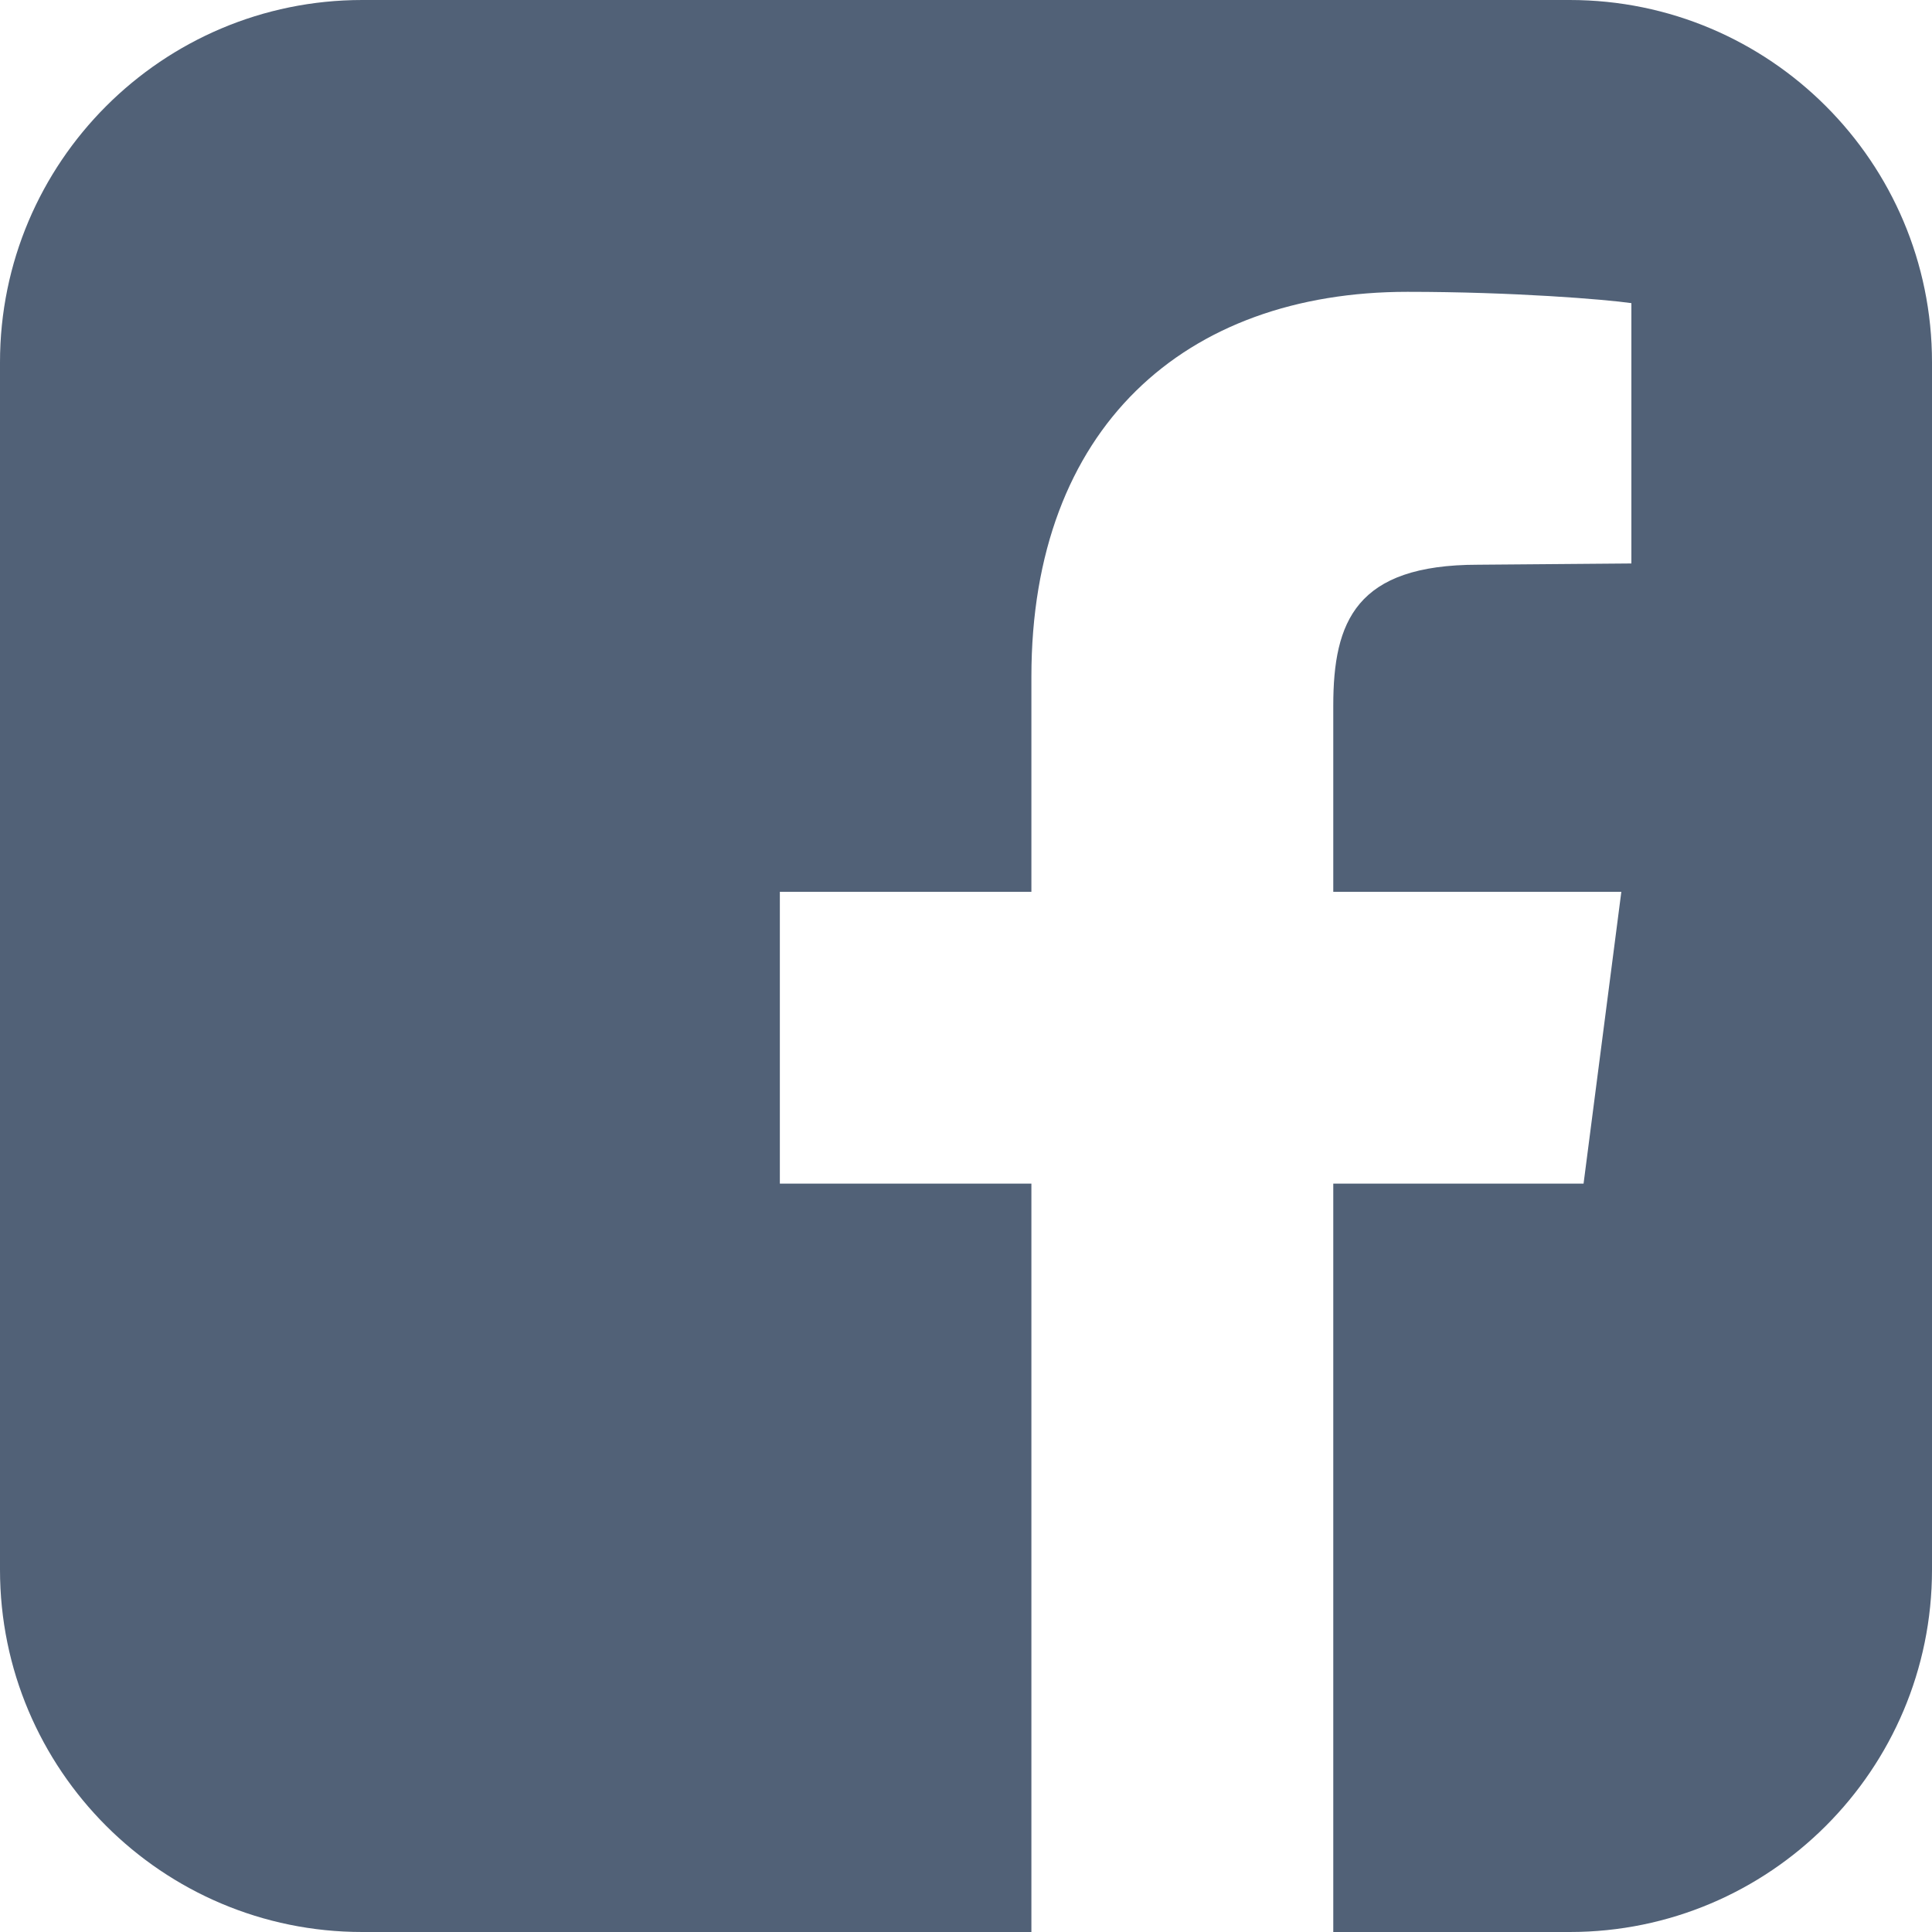 <svg width="20" height="20" viewBox="0 0 20 20" fill="none" xmlns="http://www.w3.org/2000/svg">
<path d="M16.25 0H3.75C1.68 0 0 1.68 0 3.75V16.25C0 18.32 1.68 20 3.75 20H10.677V12.253H8.073V9.232H10.677V7.005C10.677 4.427 12.266 3.021 14.57 3.021C15.664 3.021 16.615 3.099 16.888 3.138V5.833L15.3 5.846C14.037 5.846 13.802 6.432 13.802 7.305V9.232H16.784L16.393 12.253H13.802V20H16.25C18.32 20 20 18.32 20 16.25V3.75C20 1.68 18.32 0 16.25 0Z" fill="#516177"/>
</svg>

